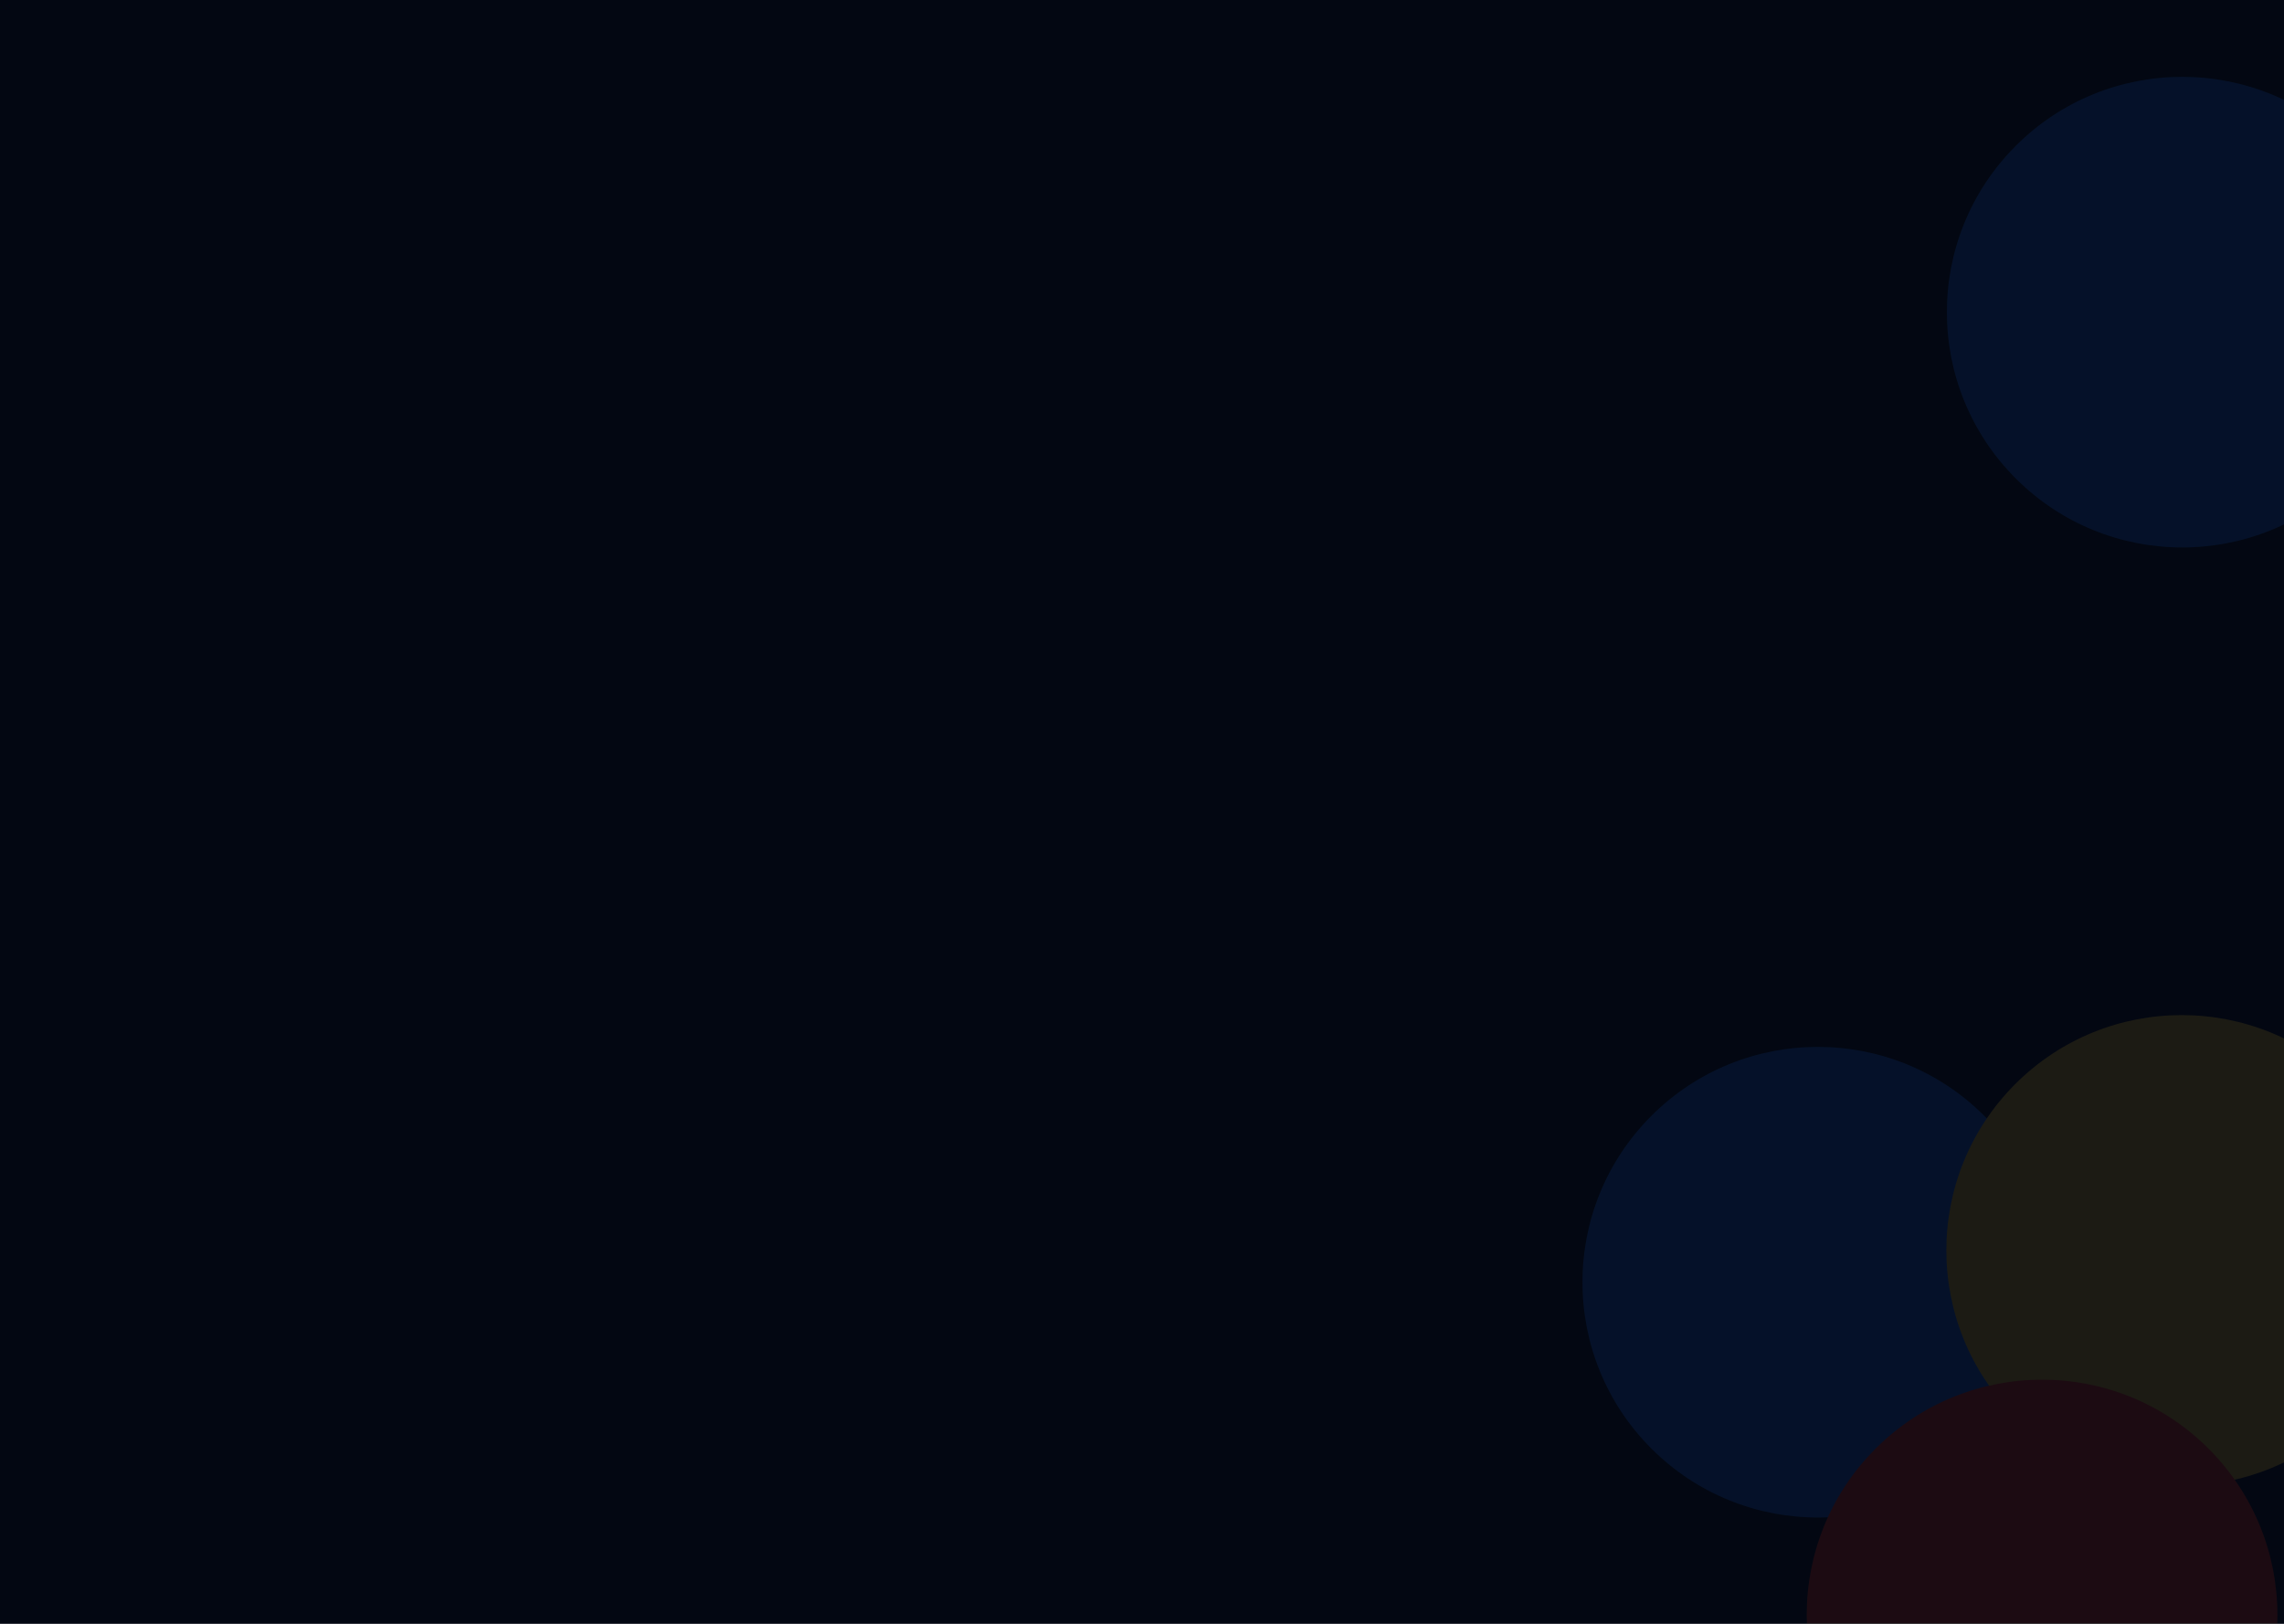 <svg width="1440" height="1024" viewBox="0 0 1440 1024" fill="none" xmlns="http://www.w3.org/2000/svg">
<g clip-path="url(#clip0_1_7)">
<rect width="1440" height="1024" fill="#030712"/>
<g opacity="0.1">
<g filter="url(#filter0_f_1_7)">
<circle cx="1146.09" cy="808.588" r="148.387" transform="rotate(45 1146.09 808.588)" fill="#1474FE"/>
</g>
<g filter="url(#filter1_f_1_7)">
<circle cx="1375.85" cy="196.851" r="148.387" transform="rotate(45 1375.85 196.851)" fill="#1474FE"/>
</g>
<g filter="url(#filter2_f_1_7)">
<circle cx="1375.51" cy="788.532" r="148.387" transform="rotate(45 1375.51 788.532)" fill="#FFD52B"/>
</g>
<g filter="url(#filter3_f_1_7)">
<circle cx="1287.46" cy="1018.44" r="148.387" transform="rotate(45 1287.46 1018.44)" fill="#FF3413"/>
</g>
</g>
</g>
<defs>
<filter id="filter0_f_1_7" x="825.591" y="488.085" width="641.005" height="641.005" filterUnits="userSpaceOnUse" color-interpolation-filters="sRGB">
<feFlood flood-opacity="0" result="BackgroundImageFix"/>
<feBlend mode="normal" in="SourceGraphic" in2="BackgroundImageFix" result="shape"/>
<feGaussianBlur stdDeviation="86.058" result="effect1_foregroundBlur_1_7"/>
</filter>
<filter id="filter1_f_1_7" x="1055.35" y="-123.651" width="641.005" height="641.005" filterUnits="userSpaceOnUse" color-interpolation-filters="sRGB">
<feFlood flood-opacity="0" result="BackgroundImageFix"/>
<feBlend mode="normal" in="SourceGraphic" in2="BackgroundImageFix" result="shape"/>
<feGaussianBlur stdDeviation="86.058" result="effect1_foregroundBlur_1_7"/>
</filter>
<filter id="filter2_f_1_7" x="1055.01" y="468.03" width="641.005" height="641.005" filterUnits="userSpaceOnUse" color-interpolation-filters="sRGB">
<feFlood flood-opacity="0" result="BackgroundImageFix"/>
<feBlend mode="normal" in="SourceGraphic" in2="BackgroundImageFix" result="shape"/>
<feGaussianBlur stdDeviation="86.058" result="effect1_foregroundBlur_1_7"/>
</filter>
<filter id="filter3_f_1_7" x="966.959" y="697.937" width="641.005" height="641.005" filterUnits="userSpaceOnUse" color-interpolation-filters="sRGB">
<feFlood flood-opacity="0" result="BackgroundImageFix"/>
<feBlend mode="normal" in="SourceGraphic" in2="BackgroundImageFix" result="shape"/>
<feGaussianBlur stdDeviation="86.058" result="effect1_foregroundBlur_1_7"/>
</filter>
<clipPath id="clip0_1_7">
<rect width="1440" height="1024" fill="white"/>
</clipPath>
</defs>
</svg>
